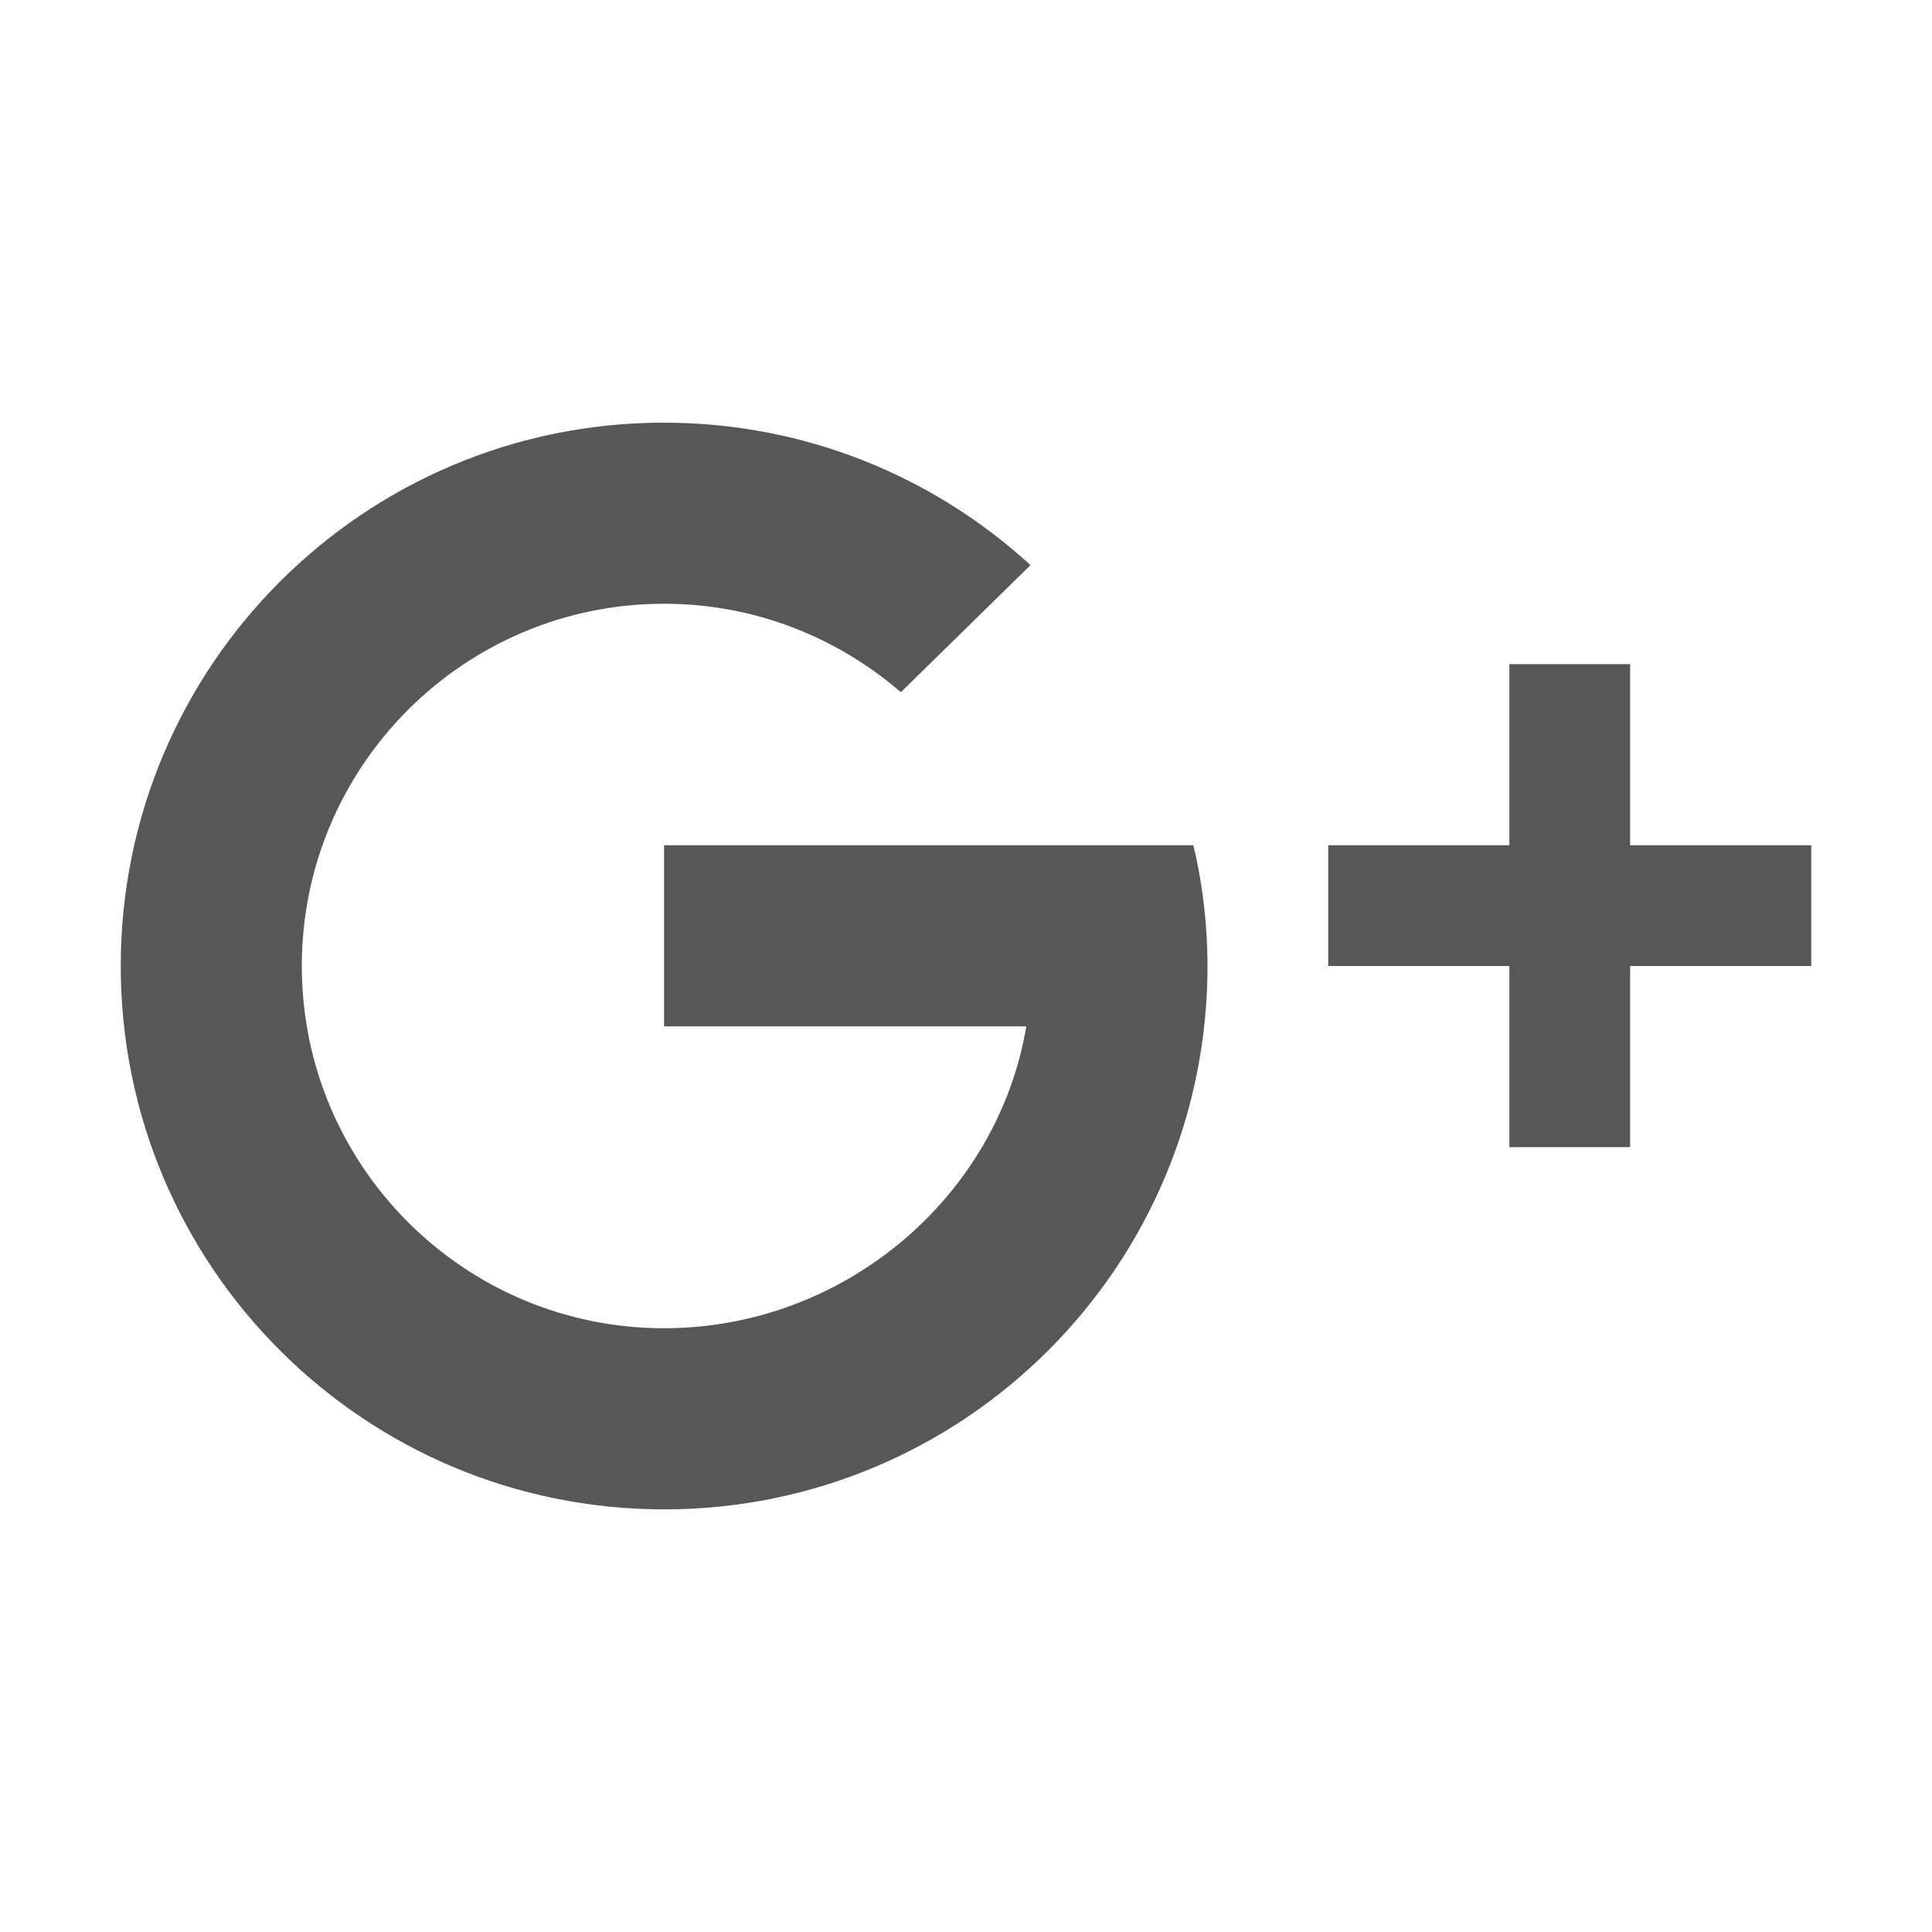 <svg xmlns="http://www.w3.org/2000/svg" xmlns:xlink="http://www.w3.org/1999/xlink" viewBox="0,0,256,256" width="32px" height="32px"><g fill="#585757" fill-rule="nonzero" stroke="none" stroke-width="1" stroke-linecap="butt" stroke-linejoin="miter" stroke-miterlimit="10" stroke-dasharray="" stroke-dashoffset="0" font-family="none" font-weight="none" font-size="none" text-anchor="none" style="mix-blend-mode: normal"><g transform="scale(8,8)"><path d="M11,7c-4.973,0 -9,4.027 -9,9c0,4.973 4.027,9 9,9c4.973,0 9,-4.027 9,-9c0,-0.617 -0.066,-1.219 -0.188,-1.801l-0.047,-0.199h-8.766v3h6c-0.477,2.836 -3.027,5 -6,5c-3.312,0 -6,-2.688 -6,-6c0,-3.312 2.688,-6 6,-6c1.5,0 2.867,0.555 3.922,1.465l2.148,-2.105c-1.602,-1.465 -3.73,-2.359 -6.07,-2.359zM25,11v3h-3v2h3v3h2v-3h3v-2h-3v-3z"></path></g></g></svg>